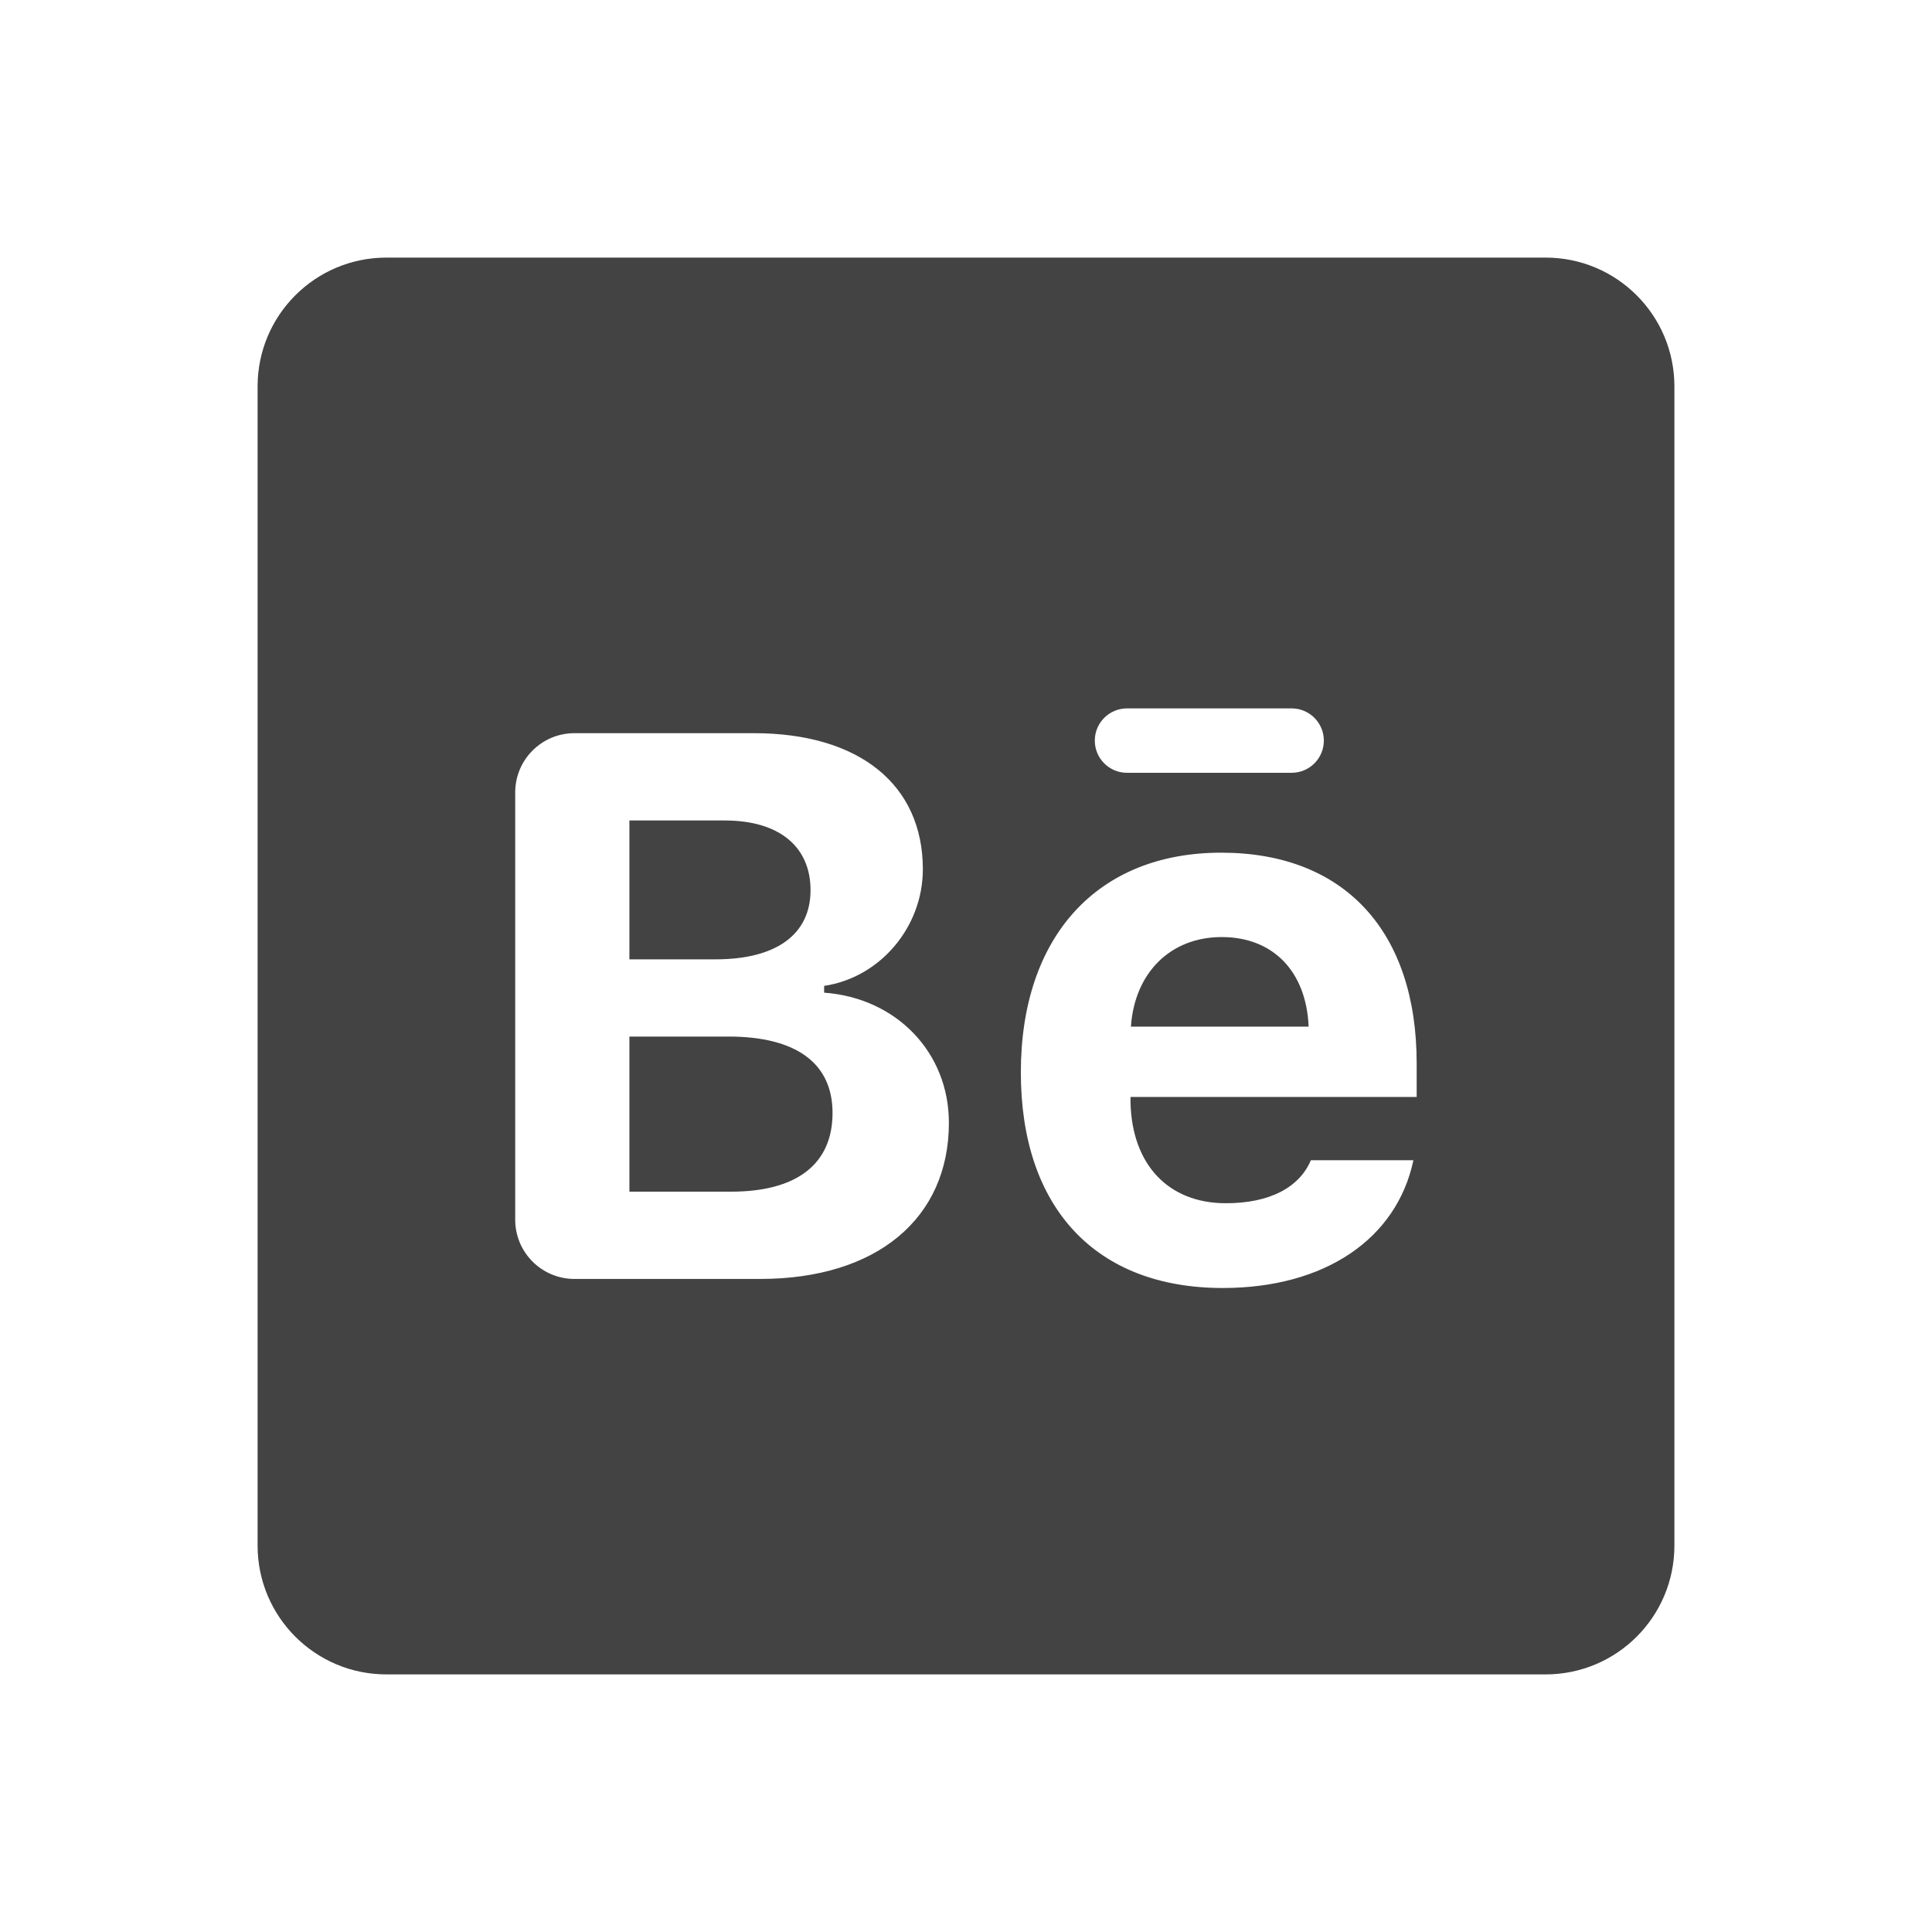 <svg width="90" height="90" viewBox="0 0 90 90" fill="none" xmlns="http://www.w3.org/2000/svg">
<path d="M18 12C14.685 12 12 14.685 12 18V72C12 75.315 14.685 78 18 78H72C75.315 78 78 75.315 78 72V18C78 14.685 75.315 12 72 12H18ZM52.5 33H60.17C60.998 33 61.67 33.672 61.67 34.5C61.67 35.328 60.998 36 60.17 36H52.5C51.672 36 51 35.328 51 34.5C51 33.672 51.672 33 52.5 33ZM26.76 34.154H35.115C40.047 34.154 42.99 36.567 42.99 40.494C42.99 43.188 40.998 45.539 38.391 45.926V46.242C41.757 46.488 44.203 49.025 44.203 52.301C44.206 56.756 40.841 59.578 35.414 59.578H26.76C25.236 59.578 24 58.342 24 56.818V36.914C24 35.39 25.236 34.154 26.76 34.154ZM29.32 38.221V44.69H33.316C36.19 44.693 37.758 43.51 37.758 41.467C37.758 39.442 36.3 38.221 33.762 38.221H29.32ZM56.889 39.721C62.616 39.721 65.994 43.37 65.994 49.535V51.1H52.664V51.363C52.733 54.252 54.426 56.051 57.105 56.051C59.13 56.051 60.52 55.331 61.066 54.047H65.842C65.068 57.713 61.717 60 56.959 60C51.04 60 47.555 56.263 47.555 49.957C47.555 43.633 51.111 39.721 56.889 39.721ZM56.912 43.652C54.533 43.652 52.856 45.304 52.682 47.824H60.961C60.853 45.253 59.306 43.652 56.912 43.652ZM29.32 48.287V55.512H34.06C37.127 55.512 38.783 54.22 38.783 51.844C38.783 49.516 37.072 48.287 33.938 48.287H29.32Z" fill="#434343"/>
</svg>
